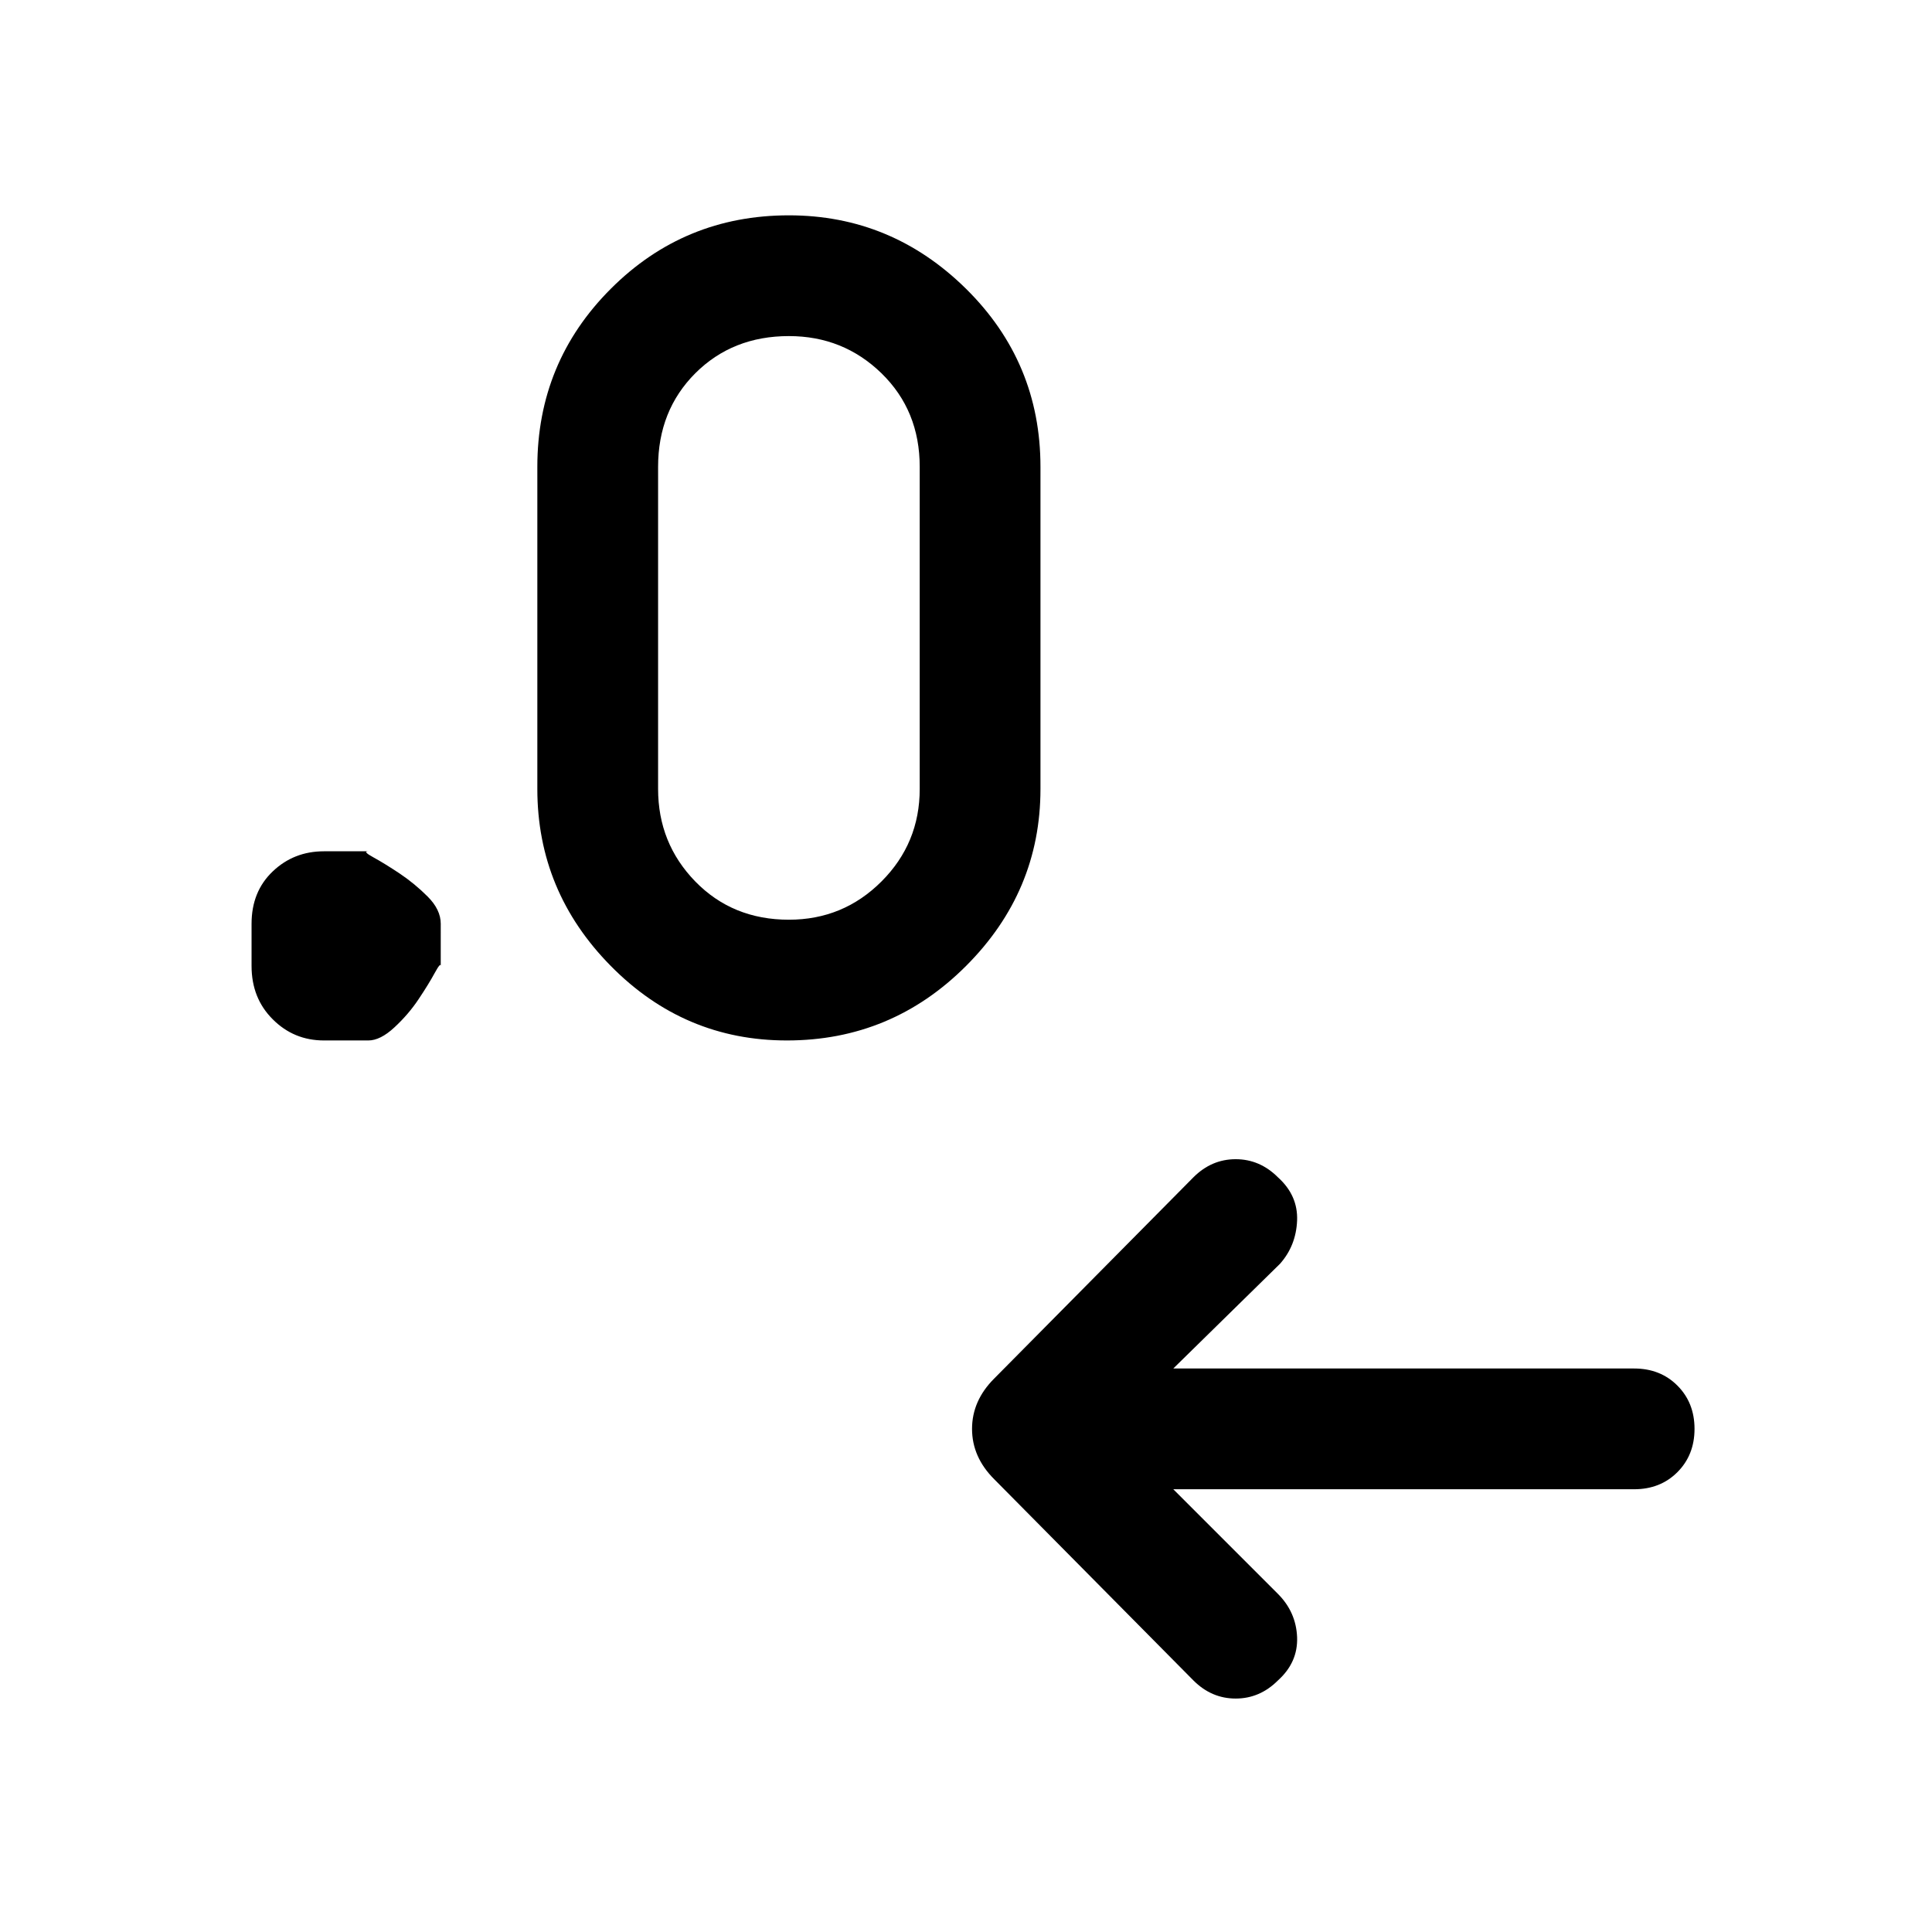 <svg xmlns="http://www.w3.org/2000/svg" height="24" width="24"><path d="m14.575 18.5 1.3 1.3q.225.225.238.537.012.313-.238.538-.225.225-.525.225-.3 0-.525-.225l-2.475-2.5q-.275-.275-.275-.625t.275-.625l2.475-2.5q.225-.225.525-.225.3 0 .525.225.25.225.238.537-.013.313-.213.538L14.575 17H20.3q.325 0 .537.212.213.213.213.538 0 .325-.213.538-.212.212-.537.212Zm-10-5.575h-.55q-.375 0-.637-.263-.263-.262-.263-.662v-.525q0-.4.263-.65.262-.25.637-.25h.55q-.075 0 .063.075.137.075.325.2.187.125.349.287.163.163.163.338V12q0-.05-.075.087-.075.138-.2.325-.125.188-.3.35-.175.163-.325.163Zm5.2 0q-1.275 0-2.187-.925-.913-.925-.913-2.2v-4q0-1.3.913-2.213.912-.912 2.212-.912 1.275 0 2.2.912.925.913.925 2.213v4q0 1.275-.925 2.2-.925.925-2.225.925Zm.025-1.5q.675 0 1.15-.475.475-.475.475-1.15v-4q0-.7-.475-1.163-.475-.462-1.15-.462-.7 0-1.163.462-.462.463-.462 1.163v4q0 .675.462 1.15.463.475 1.163.475Z"/></svg>